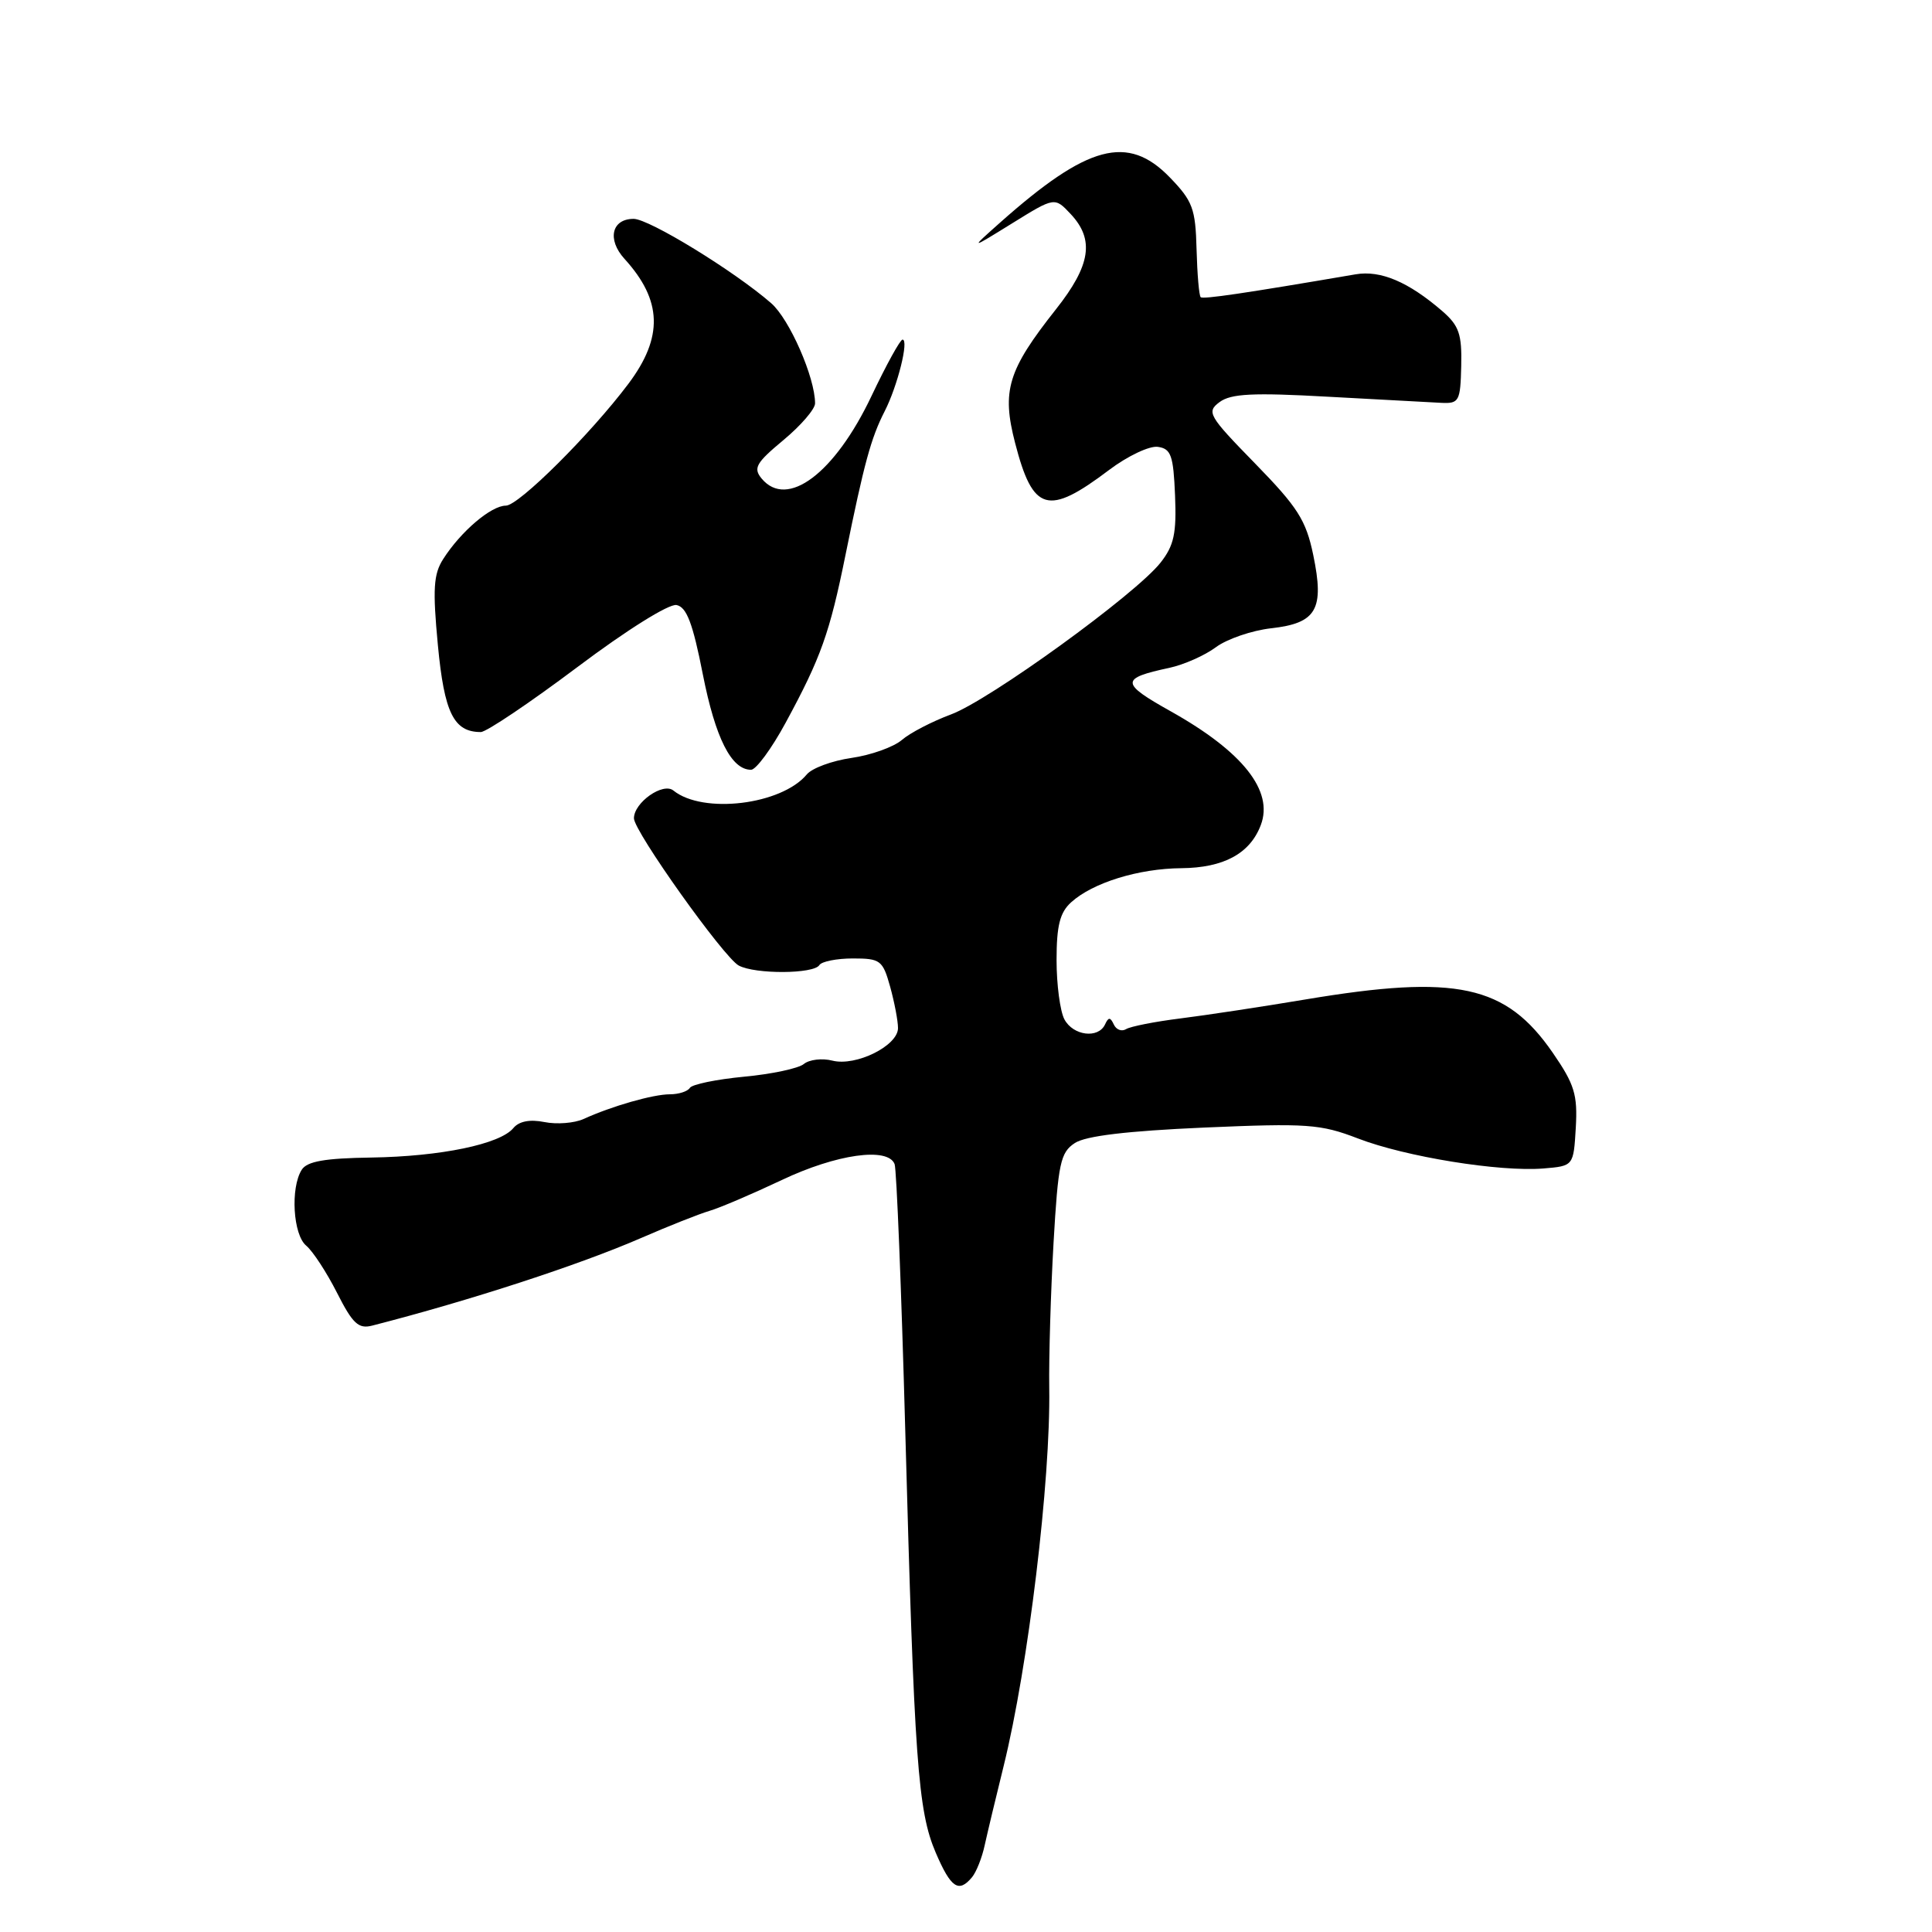<?xml version="1.0" encoding="UTF-8" standalone="no"?>
<!DOCTYPE svg PUBLIC "-//W3C//DTD SVG 1.1//EN" "http://www.w3.org/Graphics/SVG/1.1/DTD/svg11.dtd" >
<svg xmlns="http://www.w3.org/2000/svg" xmlns:xlink="http://www.w3.org/1999/xlink" version="1.1" viewBox="0 0 256 256">
 <g >
 <path fill="currentColor"
d=" M 128.80 248.74 C 129.37 248.05 130.13 246.14 130.48 244.49 C 130.84 242.85 131.97 238.12 132.99 234.00 C 136.25 220.81 139.22 196.20 139.03 183.92 C 138.97 179.84 139.23 171.18 139.60 164.68 C 140.21 154.13 140.51 152.71 142.42 151.46 C 143.86 150.51 149.35 149.86 159.52 149.41 C 173.23 148.82 174.96 148.94 179.93 150.85 C 186.22 153.28 198.72 155.30 204.50 154.83 C 208.50 154.50 208.50 154.50 208.80 149.43 C 209.05 145.05 208.64 143.69 205.75 139.50 C 199.54 130.49 193.01 129.08 173.00 132.43 C 167.22 133.40 159.75 134.53 156.39 134.95 C 153.02 135.37 149.80 136.01 149.22 136.36 C 148.64 136.72 147.91 136.45 147.59 135.76 C 147.12 134.75 146.88 134.75 146.42 135.75 C 145.52 137.66 142.20 137.24 141.04 135.07 C 140.47 134.00 140.00 130.47 140.00 127.22 C 140.00 122.65 140.44 120.91 141.93 119.56 C 144.80 116.96 150.85 115.09 156.53 115.04 C 162.14 114.99 165.63 113.11 167.06 109.33 C 168.79 104.80 164.67 99.60 155.14 94.26 C 148.44 90.51 148.42 89.89 154.96 88.49 C 156.86 88.08 159.63 86.86 161.11 85.76 C 162.58 84.67 165.88 83.54 168.43 83.25 C 174.46 82.58 175.51 80.75 174.01 73.53 C 173.05 68.92 171.96 67.21 166.31 61.42 C 160.10 55.06 159.84 54.59 161.61 53.27 C 163.12 52.16 166.02 52.01 176.00 52.57 C 182.88 52.95 189.62 53.31 191.00 53.38 C 193.33 53.49 193.51 53.17 193.62 48.50 C 193.72 44.27 193.33 43.15 191.12 41.23 C 186.63 37.35 182.94 35.78 179.62 36.35 C 164.83 38.88 159.44 39.67 159.10 39.38 C 158.88 39.19 158.64 36.33 158.55 33.02 C 158.41 27.64 158.04 26.64 155.00 23.50 C 149.44 17.76 144.12 19.18 132.50 29.51 C 128.50 33.07 128.50 33.07 134.12 29.59 C 139.75 26.10 139.75 26.10 141.87 28.36 C 145.05 31.75 144.53 35.15 139.92 40.98 C 133.53 49.06 132.71 51.77 134.51 58.71 C 136.87 67.84 138.85 68.40 146.95 62.28 C 149.40 60.43 152.31 59.05 153.42 59.21 C 155.17 59.46 155.48 60.34 155.70 65.64 C 155.91 70.68 155.56 72.29 153.78 74.55 C 150.48 78.75 131.09 92.79 126.00 94.67 C 123.53 95.59 120.60 97.10 119.50 98.05 C 118.40 98.99 115.40 100.06 112.83 100.43 C 110.26 100.80 107.60 101.78 106.91 102.61 C 103.55 106.65 93.15 107.91 89.23 104.75 C 87.85 103.63 84.00 106.34 84.00 108.43 C 84.00 110.15 95.91 126.88 97.89 127.94 C 100.08 129.11 107.84 129.07 108.57 127.88 C 108.87 127.40 110.87 127.00 113.01 127.00 C 116.66 127.00 116.97 127.24 117.95 130.75 C 118.52 132.81 118.99 135.28 118.99 136.22 C 119.00 138.56 113.43 141.33 110.30 140.54 C 108.93 140.19 107.23 140.40 106.52 140.98 C 105.81 141.57 102.24 142.33 98.58 142.67 C 94.93 143.02 91.70 143.68 91.41 144.15 C 91.12 144.62 89.93 145.00 88.76 145.00 C 86.54 145.00 81.05 146.57 77.31 148.28 C 76.11 148.82 73.78 149.01 72.15 148.68 C 70.21 148.29 68.77 148.57 68.02 149.48 C 66.25 151.61 58.39 153.24 49.21 153.38 C 43.04 153.47 40.69 153.88 39.98 155.00 C 38.46 157.40 38.83 163.62 40.58 165.06 C 41.45 165.79 43.28 168.59 44.65 171.29 C 46.73 175.40 47.50 176.12 49.32 175.65 C 62.31 172.32 76.78 167.60 85.00 164.02 C 88.58 162.46 92.62 160.86 94.00 160.45 C 95.38 160.05 99.69 158.20 103.59 156.36 C 110.84 152.92 117.66 151.96 118.54 154.25 C 118.80 154.94 119.44 170.80 119.95 189.50 C 121.15 233.41 121.62 239.95 123.99 245.49 C 126.00 250.17 127.03 250.87 128.80 248.74 Z  M 104.11 95.75 C 108.78 87.14 109.94 83.88 112.04 73.50 C 114.50 61.38 115.41 58.04 117.22 54.50 C 118.93 51.16 120.47 45.00 119.59 45.00 C 119.28 45.00 117.43 48.36 115.48 52.47 C 110.61 62.74 104.30 67.48 100.92 63.41 C 99.78 62.03 100.17 61.34 103.80 58.32 C 106.11 56.40 108.00 54.21 108.00 53.45 C 108.00 50.02 104.61 42.28 102.18 40.17 C 97.30 35.92 86.01 29.00 83.96 29.00 C 81.04 29.00 80.42 31.74 82.75 34.30 C 87.76 39.80 87.91 44.67 83.27 50.85 C 78.24 57.54 68.73 67.00 67.03 67.00 C 65.08 67.00 61.06 70.42 58.73 74.07 C 57.44 76.08 57.32 78.05 58.02 85.47 C 58.87 94.46 60.12 97.00 63.71 97.00 C 64.44 97.00 70.18 93.14 76.47 88.42 C 83.05 83.47 88.64 79.98 89.64 80.17 C 90.98 80.43 91.80 82.58 93.13 89.36 C 94.80 97.82 96.91 102.00 99.52 102.00 C 100.18 102.00 102.25 99.19 104.11 95.75 Z "/>
</g>
</svg>